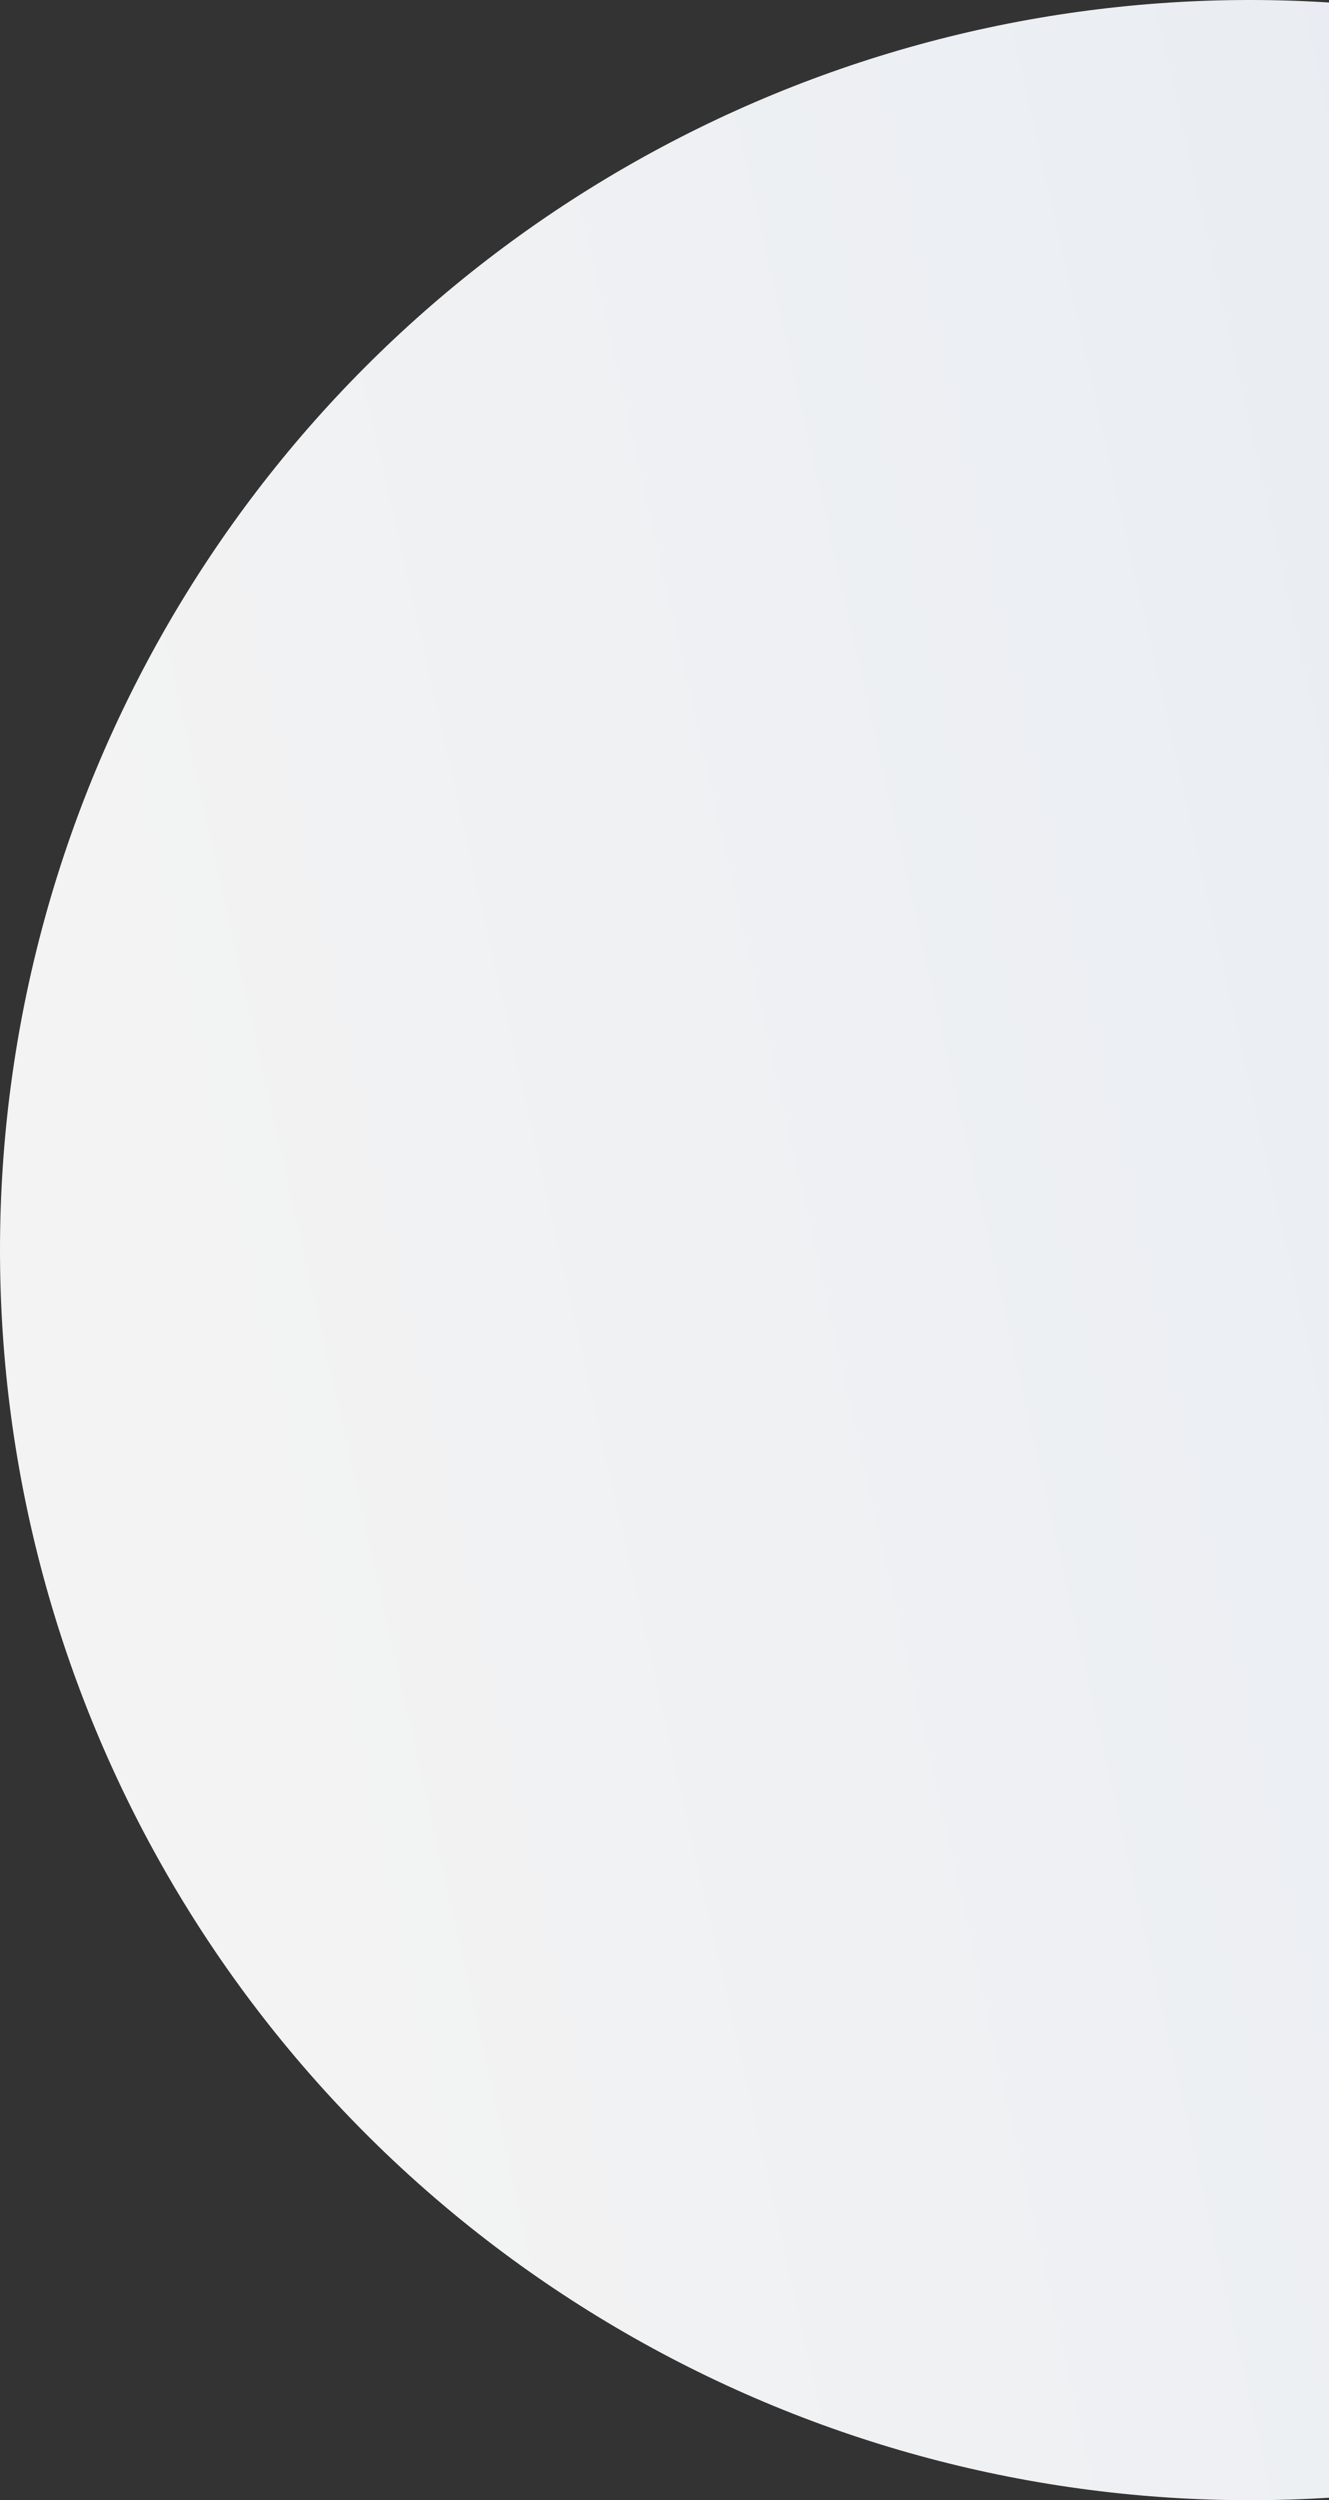 <svg width="84" height="158" viewBox="0 0 84 158" fill="none" xmlns="http://www.w3.org/2000/svg">
<rect x="0" y="0" width="84" height="158" fill="#333333" stroke="none"/>
<circle cx="79" cy="79" r="79" fill="url(#paint0_linear_2396_4963)"/>
<defs>
<linearGradient id="paint0_linear_2396_4963" x1="335.585" y1="-61.81" x2="-69.498" y2="29.436" gradientUnits="userSpaceOnUse">
<stop stop-color="#CDDDF3"/>
<stop offset="0.837" stop-color="#F3F3F3"/>
</linearGradient>
</defs>
</svg>
